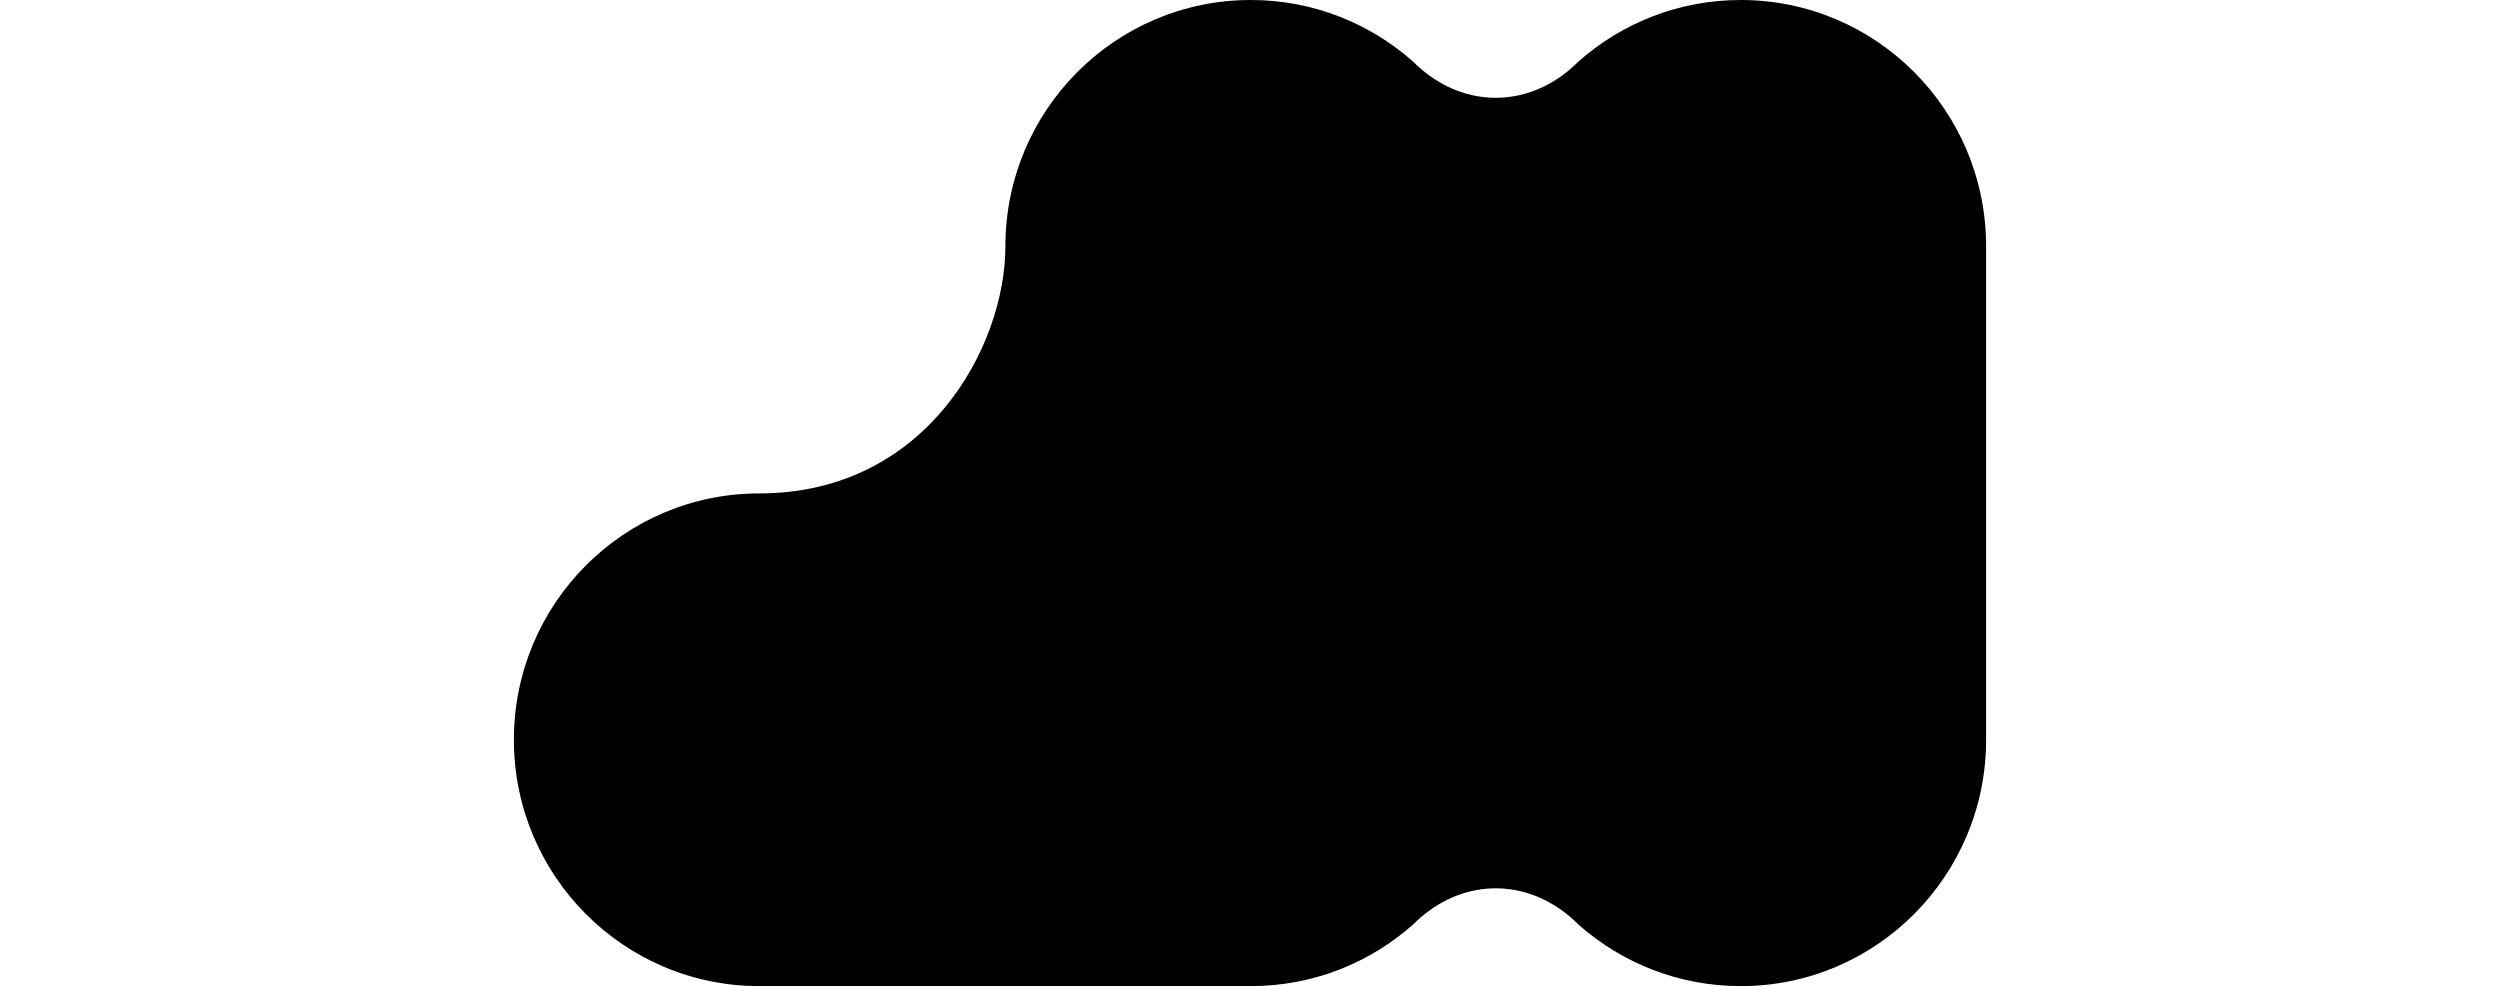 <svg viewBox="0 0 180 71" xmlns="http://www.w3.org/2000/svg"><path d="M143 17.738V53.262C143 63.059 135.089 71 125.332 71C120.852 71 116.76 69.325 113.645 66.564C113.45 66.37 113.253 66.186 113.051 66.014C113.049 66.013 113.042 66.007 113.041 66.006C109.816 63.267 105.533 63.278 102.318 66.032C102.123 66.198 101.93 66.377 101.743 66.564C98.627 69.325 94.537 71 90.055 71H54.669C44.911 71 37 63.059 37 53.262C37 43.465 44.911 35.525 54.669 35.525C66.721 35.525 72.388 24.919 72.388 17.738C72.388 7.941 80.298 0 90.055 0C94.537 0 98.627 1.675 101.743 4.436C101.757 4.449 101.756 4.447 101.757 4.449C101.938 4.629 102.124 4.801 102.312 4.963C105.534 7.729 109.836 7.735 113.064 4.973C113.261 4.805 113.643 4.436 113.645 4.434C116.76 1.675 120.852 0 125.332 0C130.211 0 134.628 1.985 137.825 5.195C141.022 8.405 143 12.839 143 17.738Z"/></svg>